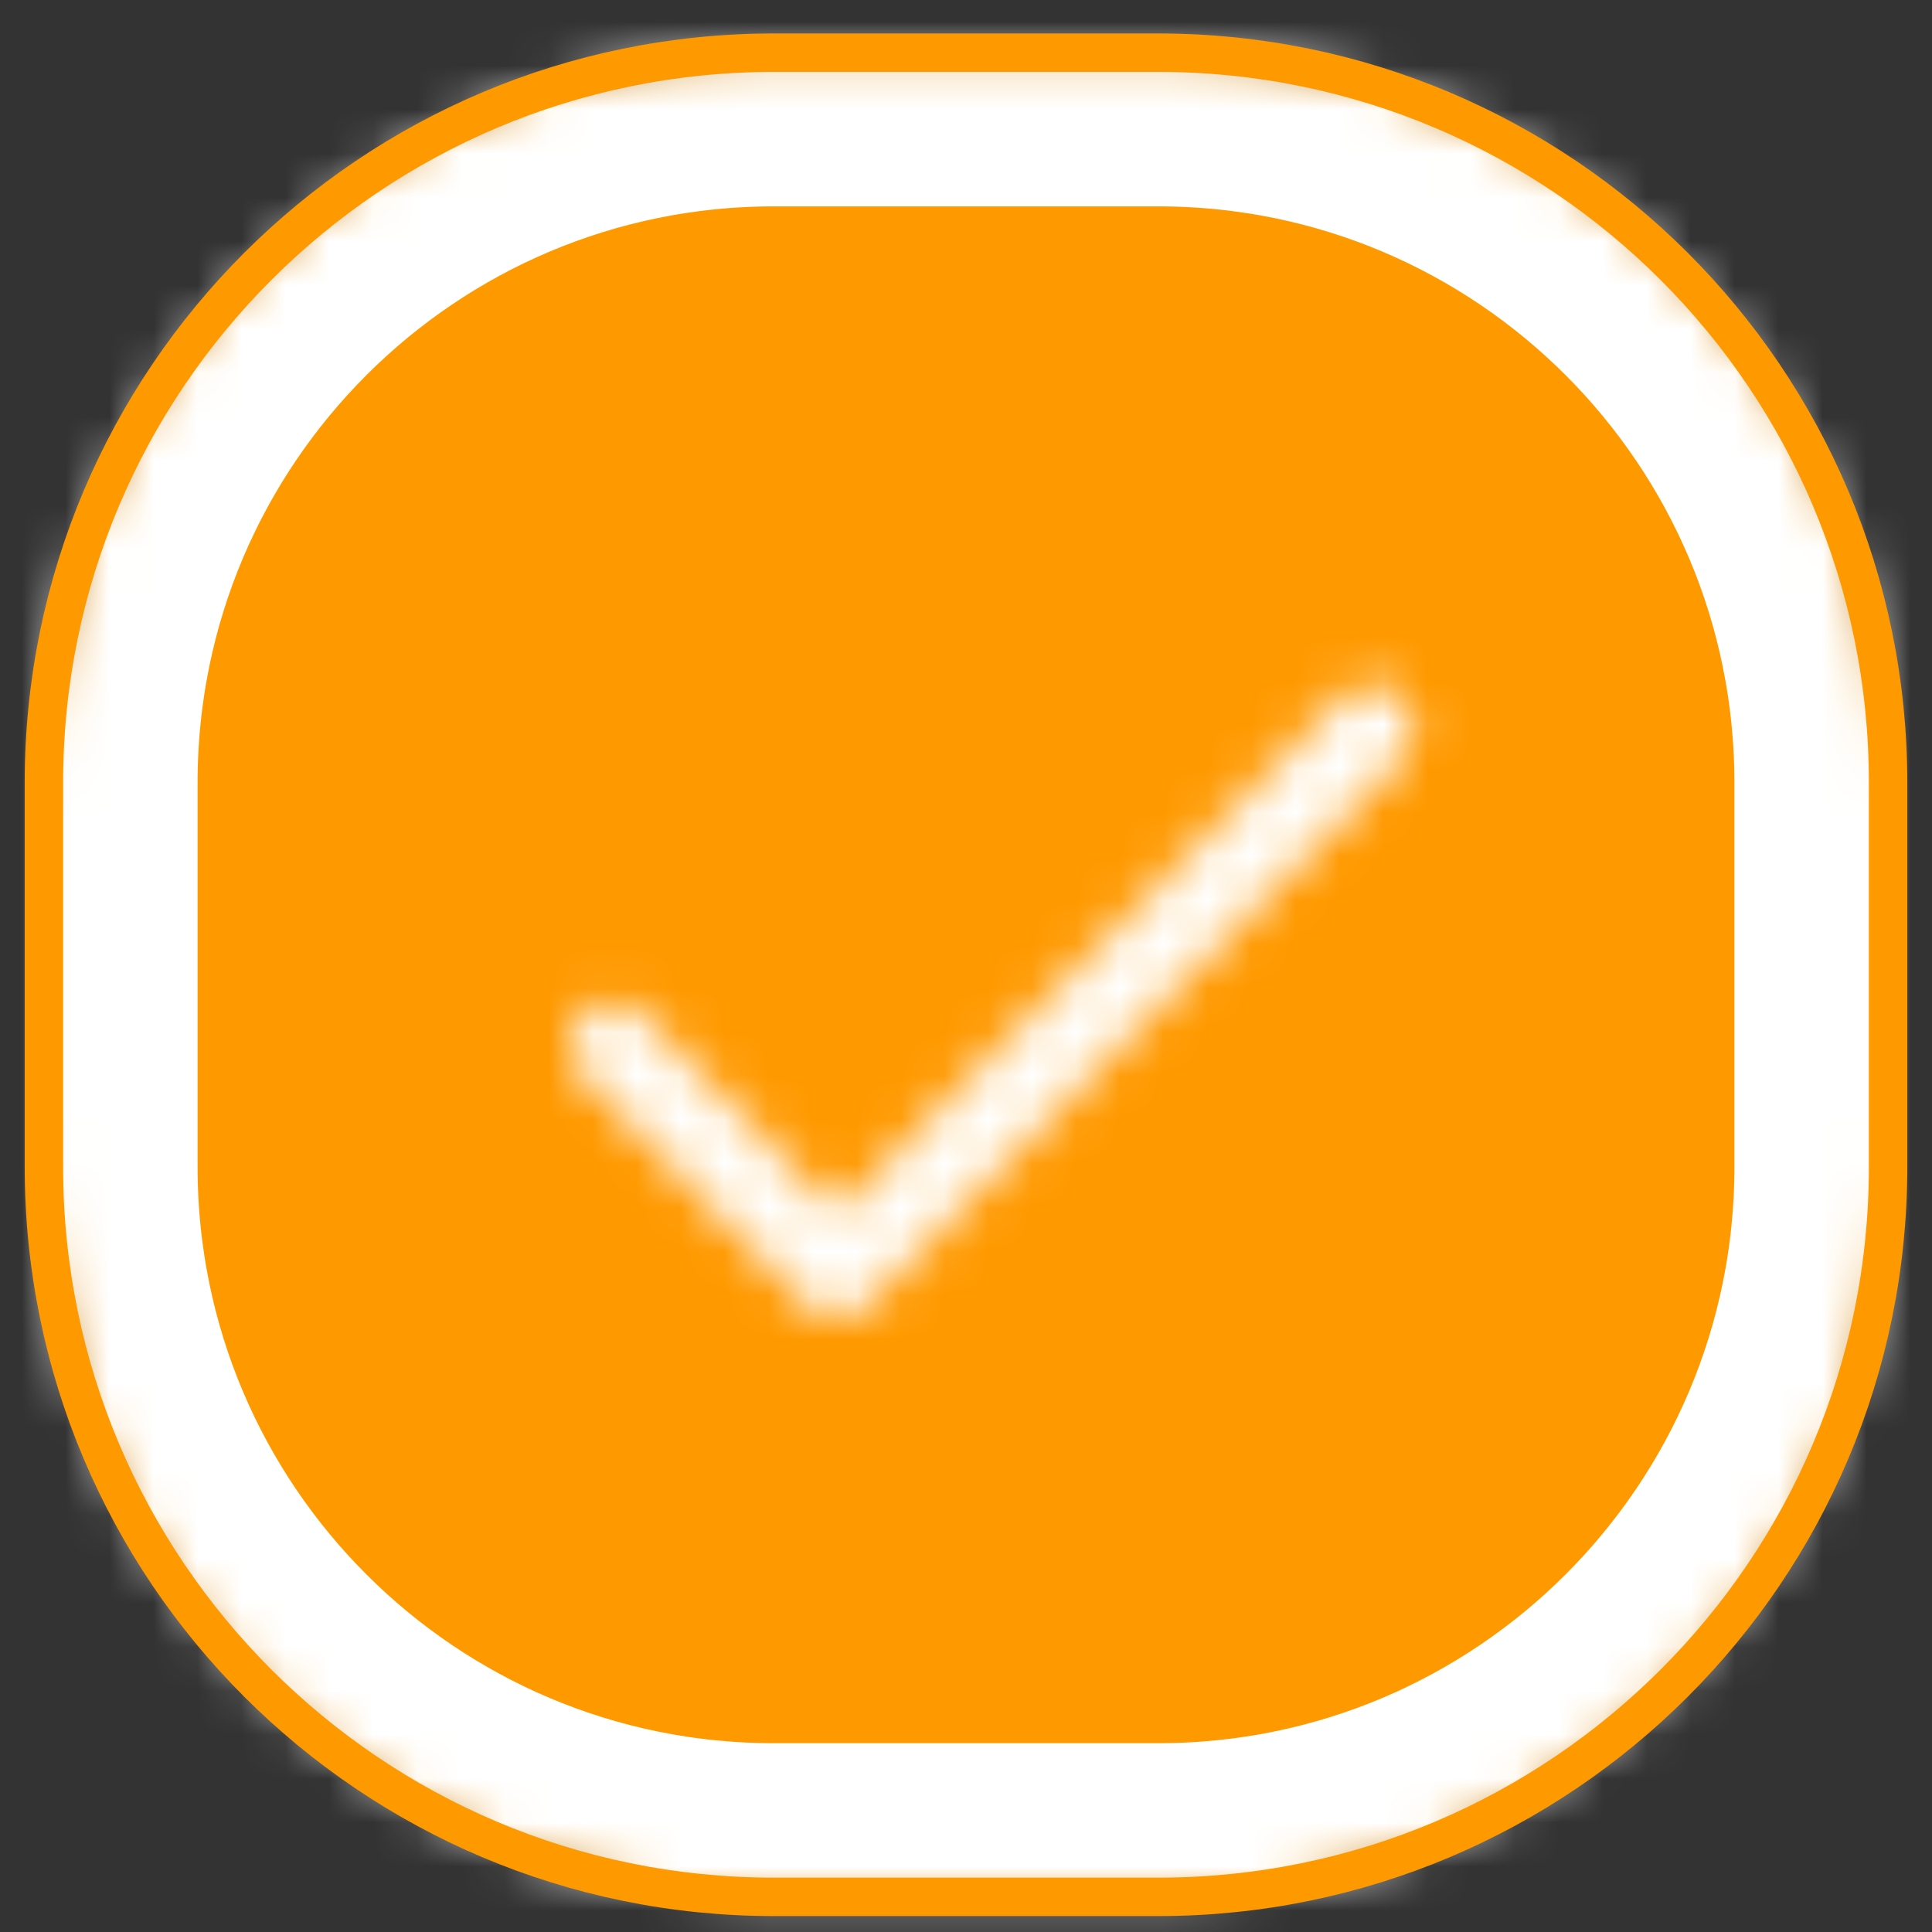 <svg width="44" height="44" viewBox="0 0 44 44" fill="none" xmlns="http://www.w3.org/2000/svg">
<rect x="0" y="0" width="44" height="44" fill="#333333" stroke="none"/>
<mask id="mask0_77_6" style="mask-type:luminance" maskUnits="userSpaceOnUse" x="1" y="1" width="42" height="43">
<path fill-rule="evenodd" clip-rule="evenodd" d="M26.375 1.2C35.557 1.2 43 8.643 43 17.825V26.575C43 35.757 35.557 43.2 26.375 43.2H17.625C8.443 43.2 1 35.757 1 26.575V17.825C1 8.643 8.443 1.2 17.625 1.2H26.375Z" fill="white"/>
</mask>
<g mask="url(#mask0_77_6)">
<path fill-rule="evenodd" clip-rule="evenodd" d="M17.625 1.2H26.375C35.557 1.2 43 8.643 43 17.825V26.575C43 35.757 35.557 43.2 26.375 43.2H17.625C8.443 43.2 1 35.757 1 26.575V17.825C1 8.643 8.443 1.2 17.625 1.2Z" fill="#FF9900"/>
</g>
<mask id="mask1_77_6" style="mask-type:luminance" maskUnits="userSpaceOnUse" x="1" y="1" width="42" height="43">
<path fill-rule="evenodd" clip-rule="evenodd" d="M26.375 1.2C35.557 1.2 43 8.643 43 17.825V26.575C43 35.757 35.557 43.2 26.375 43.2H17.625C8.443 43.2 1 35.757 1 26.575V17.825C1 8.643 8.443 1.2 17.625 1.2H26.375Z" fill="white"/>
</mask>
<g mask="url(#mask1_77_6)">
<path fill-rule="evenodd" clip-rule="evenodd" d="M17.625 1.2H26.375C35.557 1.2 43 8.643 43 17.825V26.575C43 35.757 35.557 43.2 26.375 43.2H17.625C8.443 43.2 1 35.757 1 26.575V17.825C1 8.643 8.443 1.2 17.625 1.2Z" stroke="white" stroke-width="7"/>
</g>
<path fill-rule="evenodd" clip-rule="evenodd" d="M17.625 1.2H26.375C35.557 1.2 43 8.643 43 17.825V26.575C43 35.757 35.557 43.2 26.375 43.2H17.625C8.443 43.2 1 35.757 1 26.575V17.825C1 8.643 8.443 1.2 17.625 1.2Z" stroke="#FF9900" stroke-width="0.875"/>
<mask id="mask2_77_6" style="mask-type:luminance" maskUnits="userSpaceOnUse" x="12" y="15" width="21" height="16">
<path fill-rule="evenodd" clip-rule="evenodd" d="M30.561 15.887C30.936 15.504 31.544 15.504 31.919 15.887C32.294 16.27 32.294 16.891 31.919 17.274L19.739 29.713C19.364 30.096 18.756 30.096 18.381 29.713L13.281 24.505C12.906 24.122 12.906 23.501 13.281 23.118C13.656 22.735 14.264 22.735 14.639 23.118L19.06 27.633L30.561 15.887Z" fill="white"/>
</mask>
<g mask="url(#mask2_77_6)">
<path fill-rule="evenodd" clip-rule="evenodd" d="M8 35H37.2V10.6H8V35Z" fill="white"/>
</g>
</svg>
